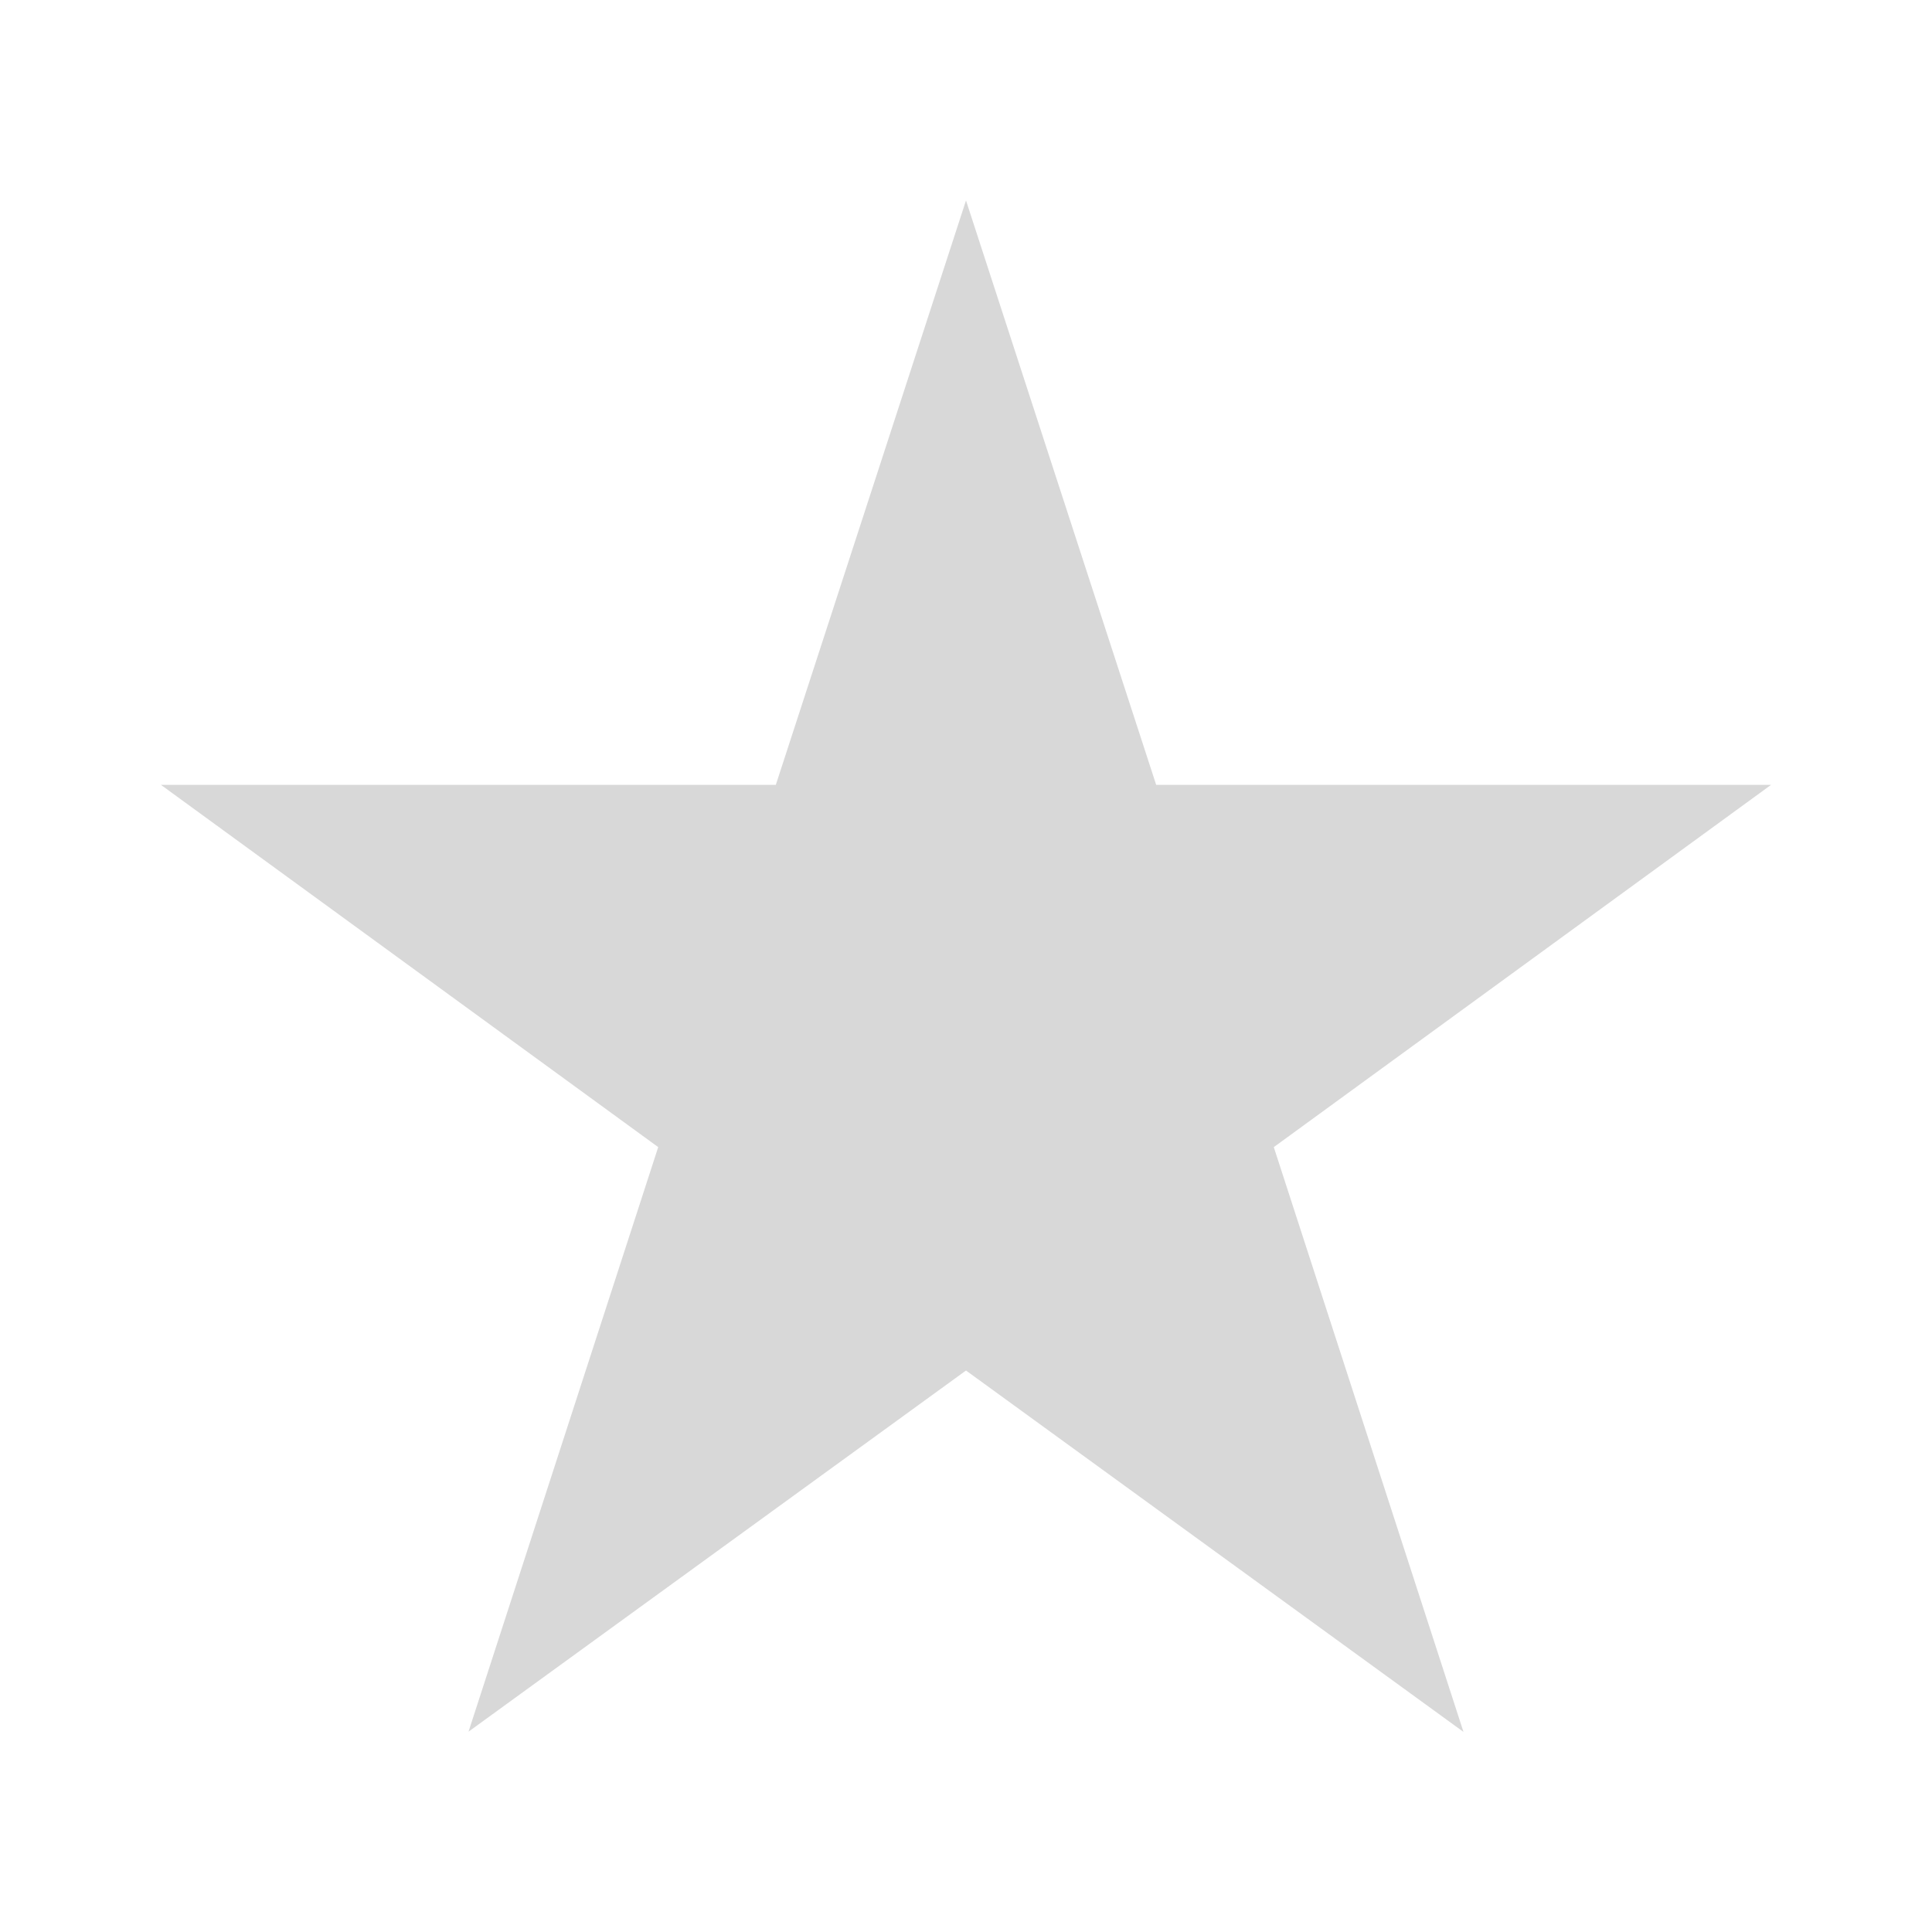 <svg id="icon_stars" xmlns="http://www.w3.org/2000/svg" width="16" height="16" viewBox="0 0 16 16">
  <rect id="사각형_6433" data-name="사각형 6433" width="16" height="16" fill="none"/>
  <path id="패스_6696" data-name="패스 6696" d="M8,1.66,9.575,6.5l5.092,0L10.549,9.5l1.571,4.843L8,11.35,3.88,14.341,5.451,9.5,1.333,6.5l5.092,0Z" fill="#d8d8d8"/>
</svg>
